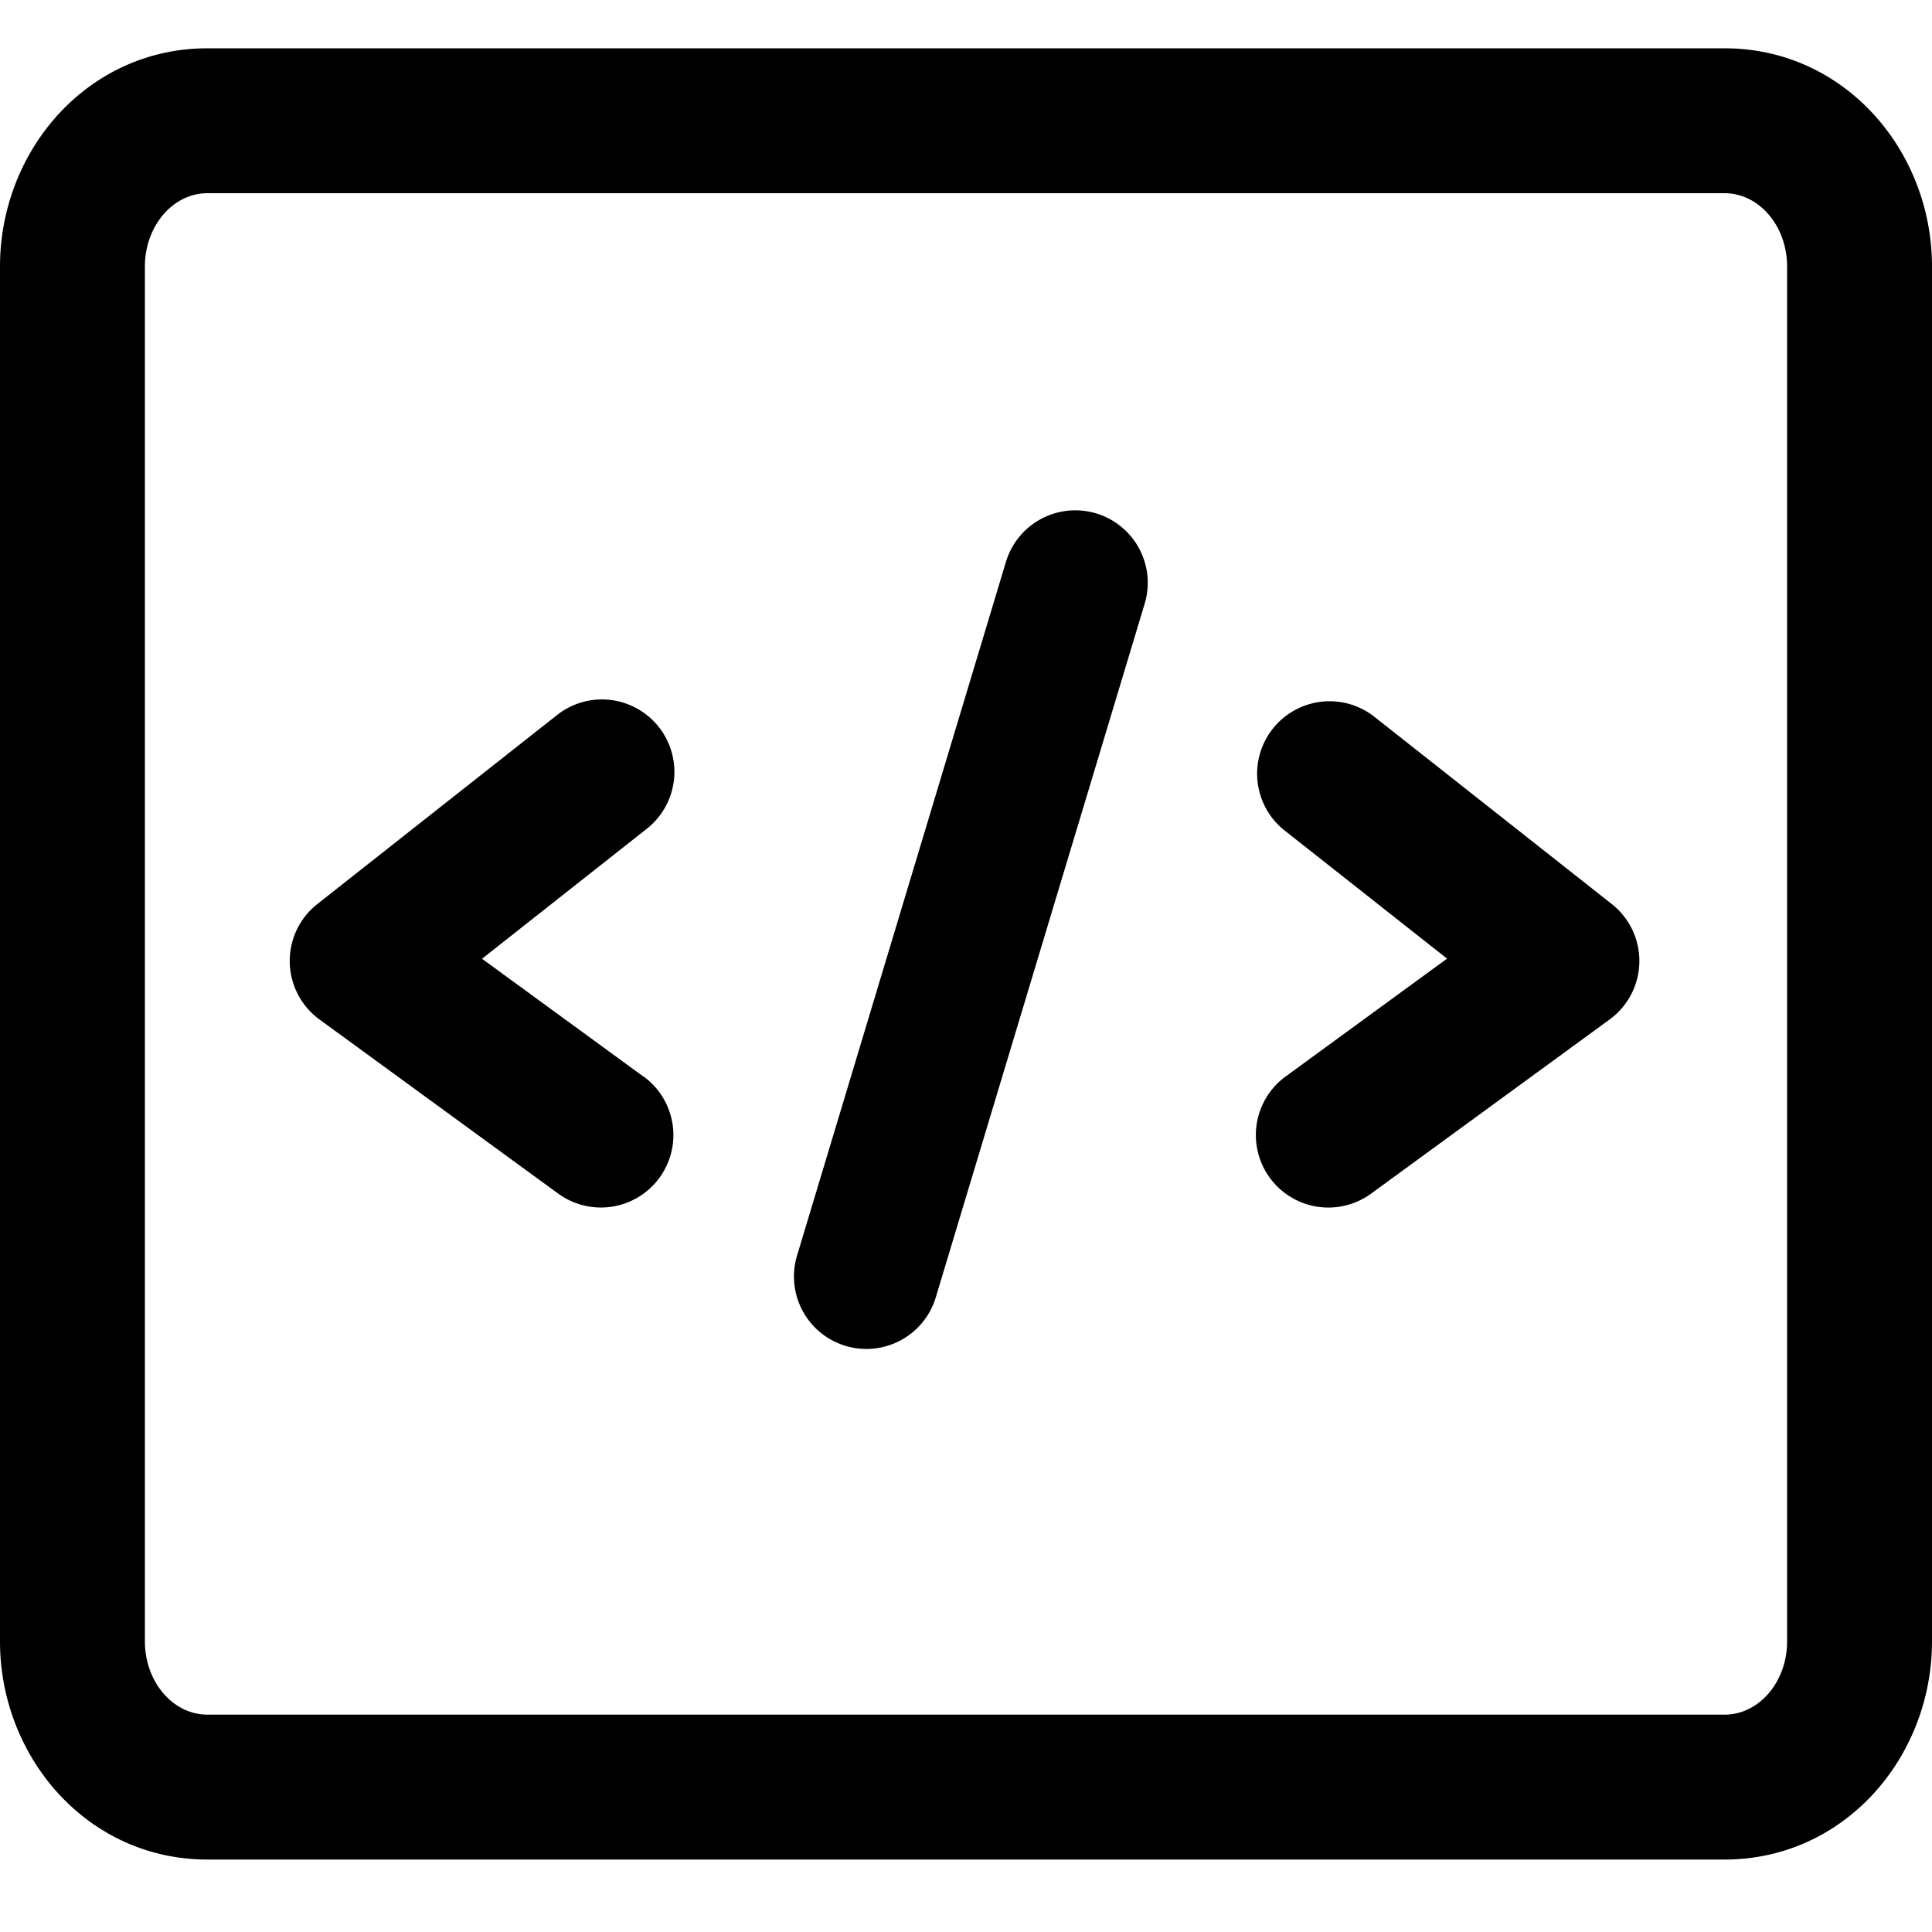<svg t="1746517461364" class="icon" viewBox="0 0 1024 1024" version="1.1" xmlns="http://www.w3.org/2000/svg" p-id="3661" width="200" height="200"><path d="M109.952 25.6h804.096C977.664 25.6 1024 79.808 1024 141.248v728.704c0 61.44-46.336 115.648-109.952 115.648H109.952C46.336 985.6 0 931.392 0 869.952V141.248C0 79.808 46.336 25.6 109.952 25.6z m0 76.8c-18.304 0-33.152 17.408-33.152 38.848v728.704c0 21.44 14.848 38.848 33.152 38.848h804.096c18.304 0 33.152-17.408 33.152-38.848V141.248c0-21.44-14.848-38.848-33.152-38.848H109.952zM341.12 570.56a38.4 38.4 0 1 1-45.248 62.08l-126.528-92.288a38.4 38.4 0 0 1-1.152-61.184l126.464-99.712a38.4 38.4 0 1 1 47.552 60.288l-86.72 68.416 85.568 62.464z m340.288 0l85.568-62.464-86.656-68.352a38.4 38.4 0 0 1 47.552-60.288l126.4 99.712a38.4 38.4 0 0 1-1.152 61.184l-126.4 92.288a38.4 38.4 0 1 1-45.312-62.08z m-185.344 116.8a38.4 38.4 0 1 1-73.536-22.144l110.72-367.68a38.4 38.4 0 0 1 73.536 22.144l-110.72 367.68z" p-id="3662"></path></svg>